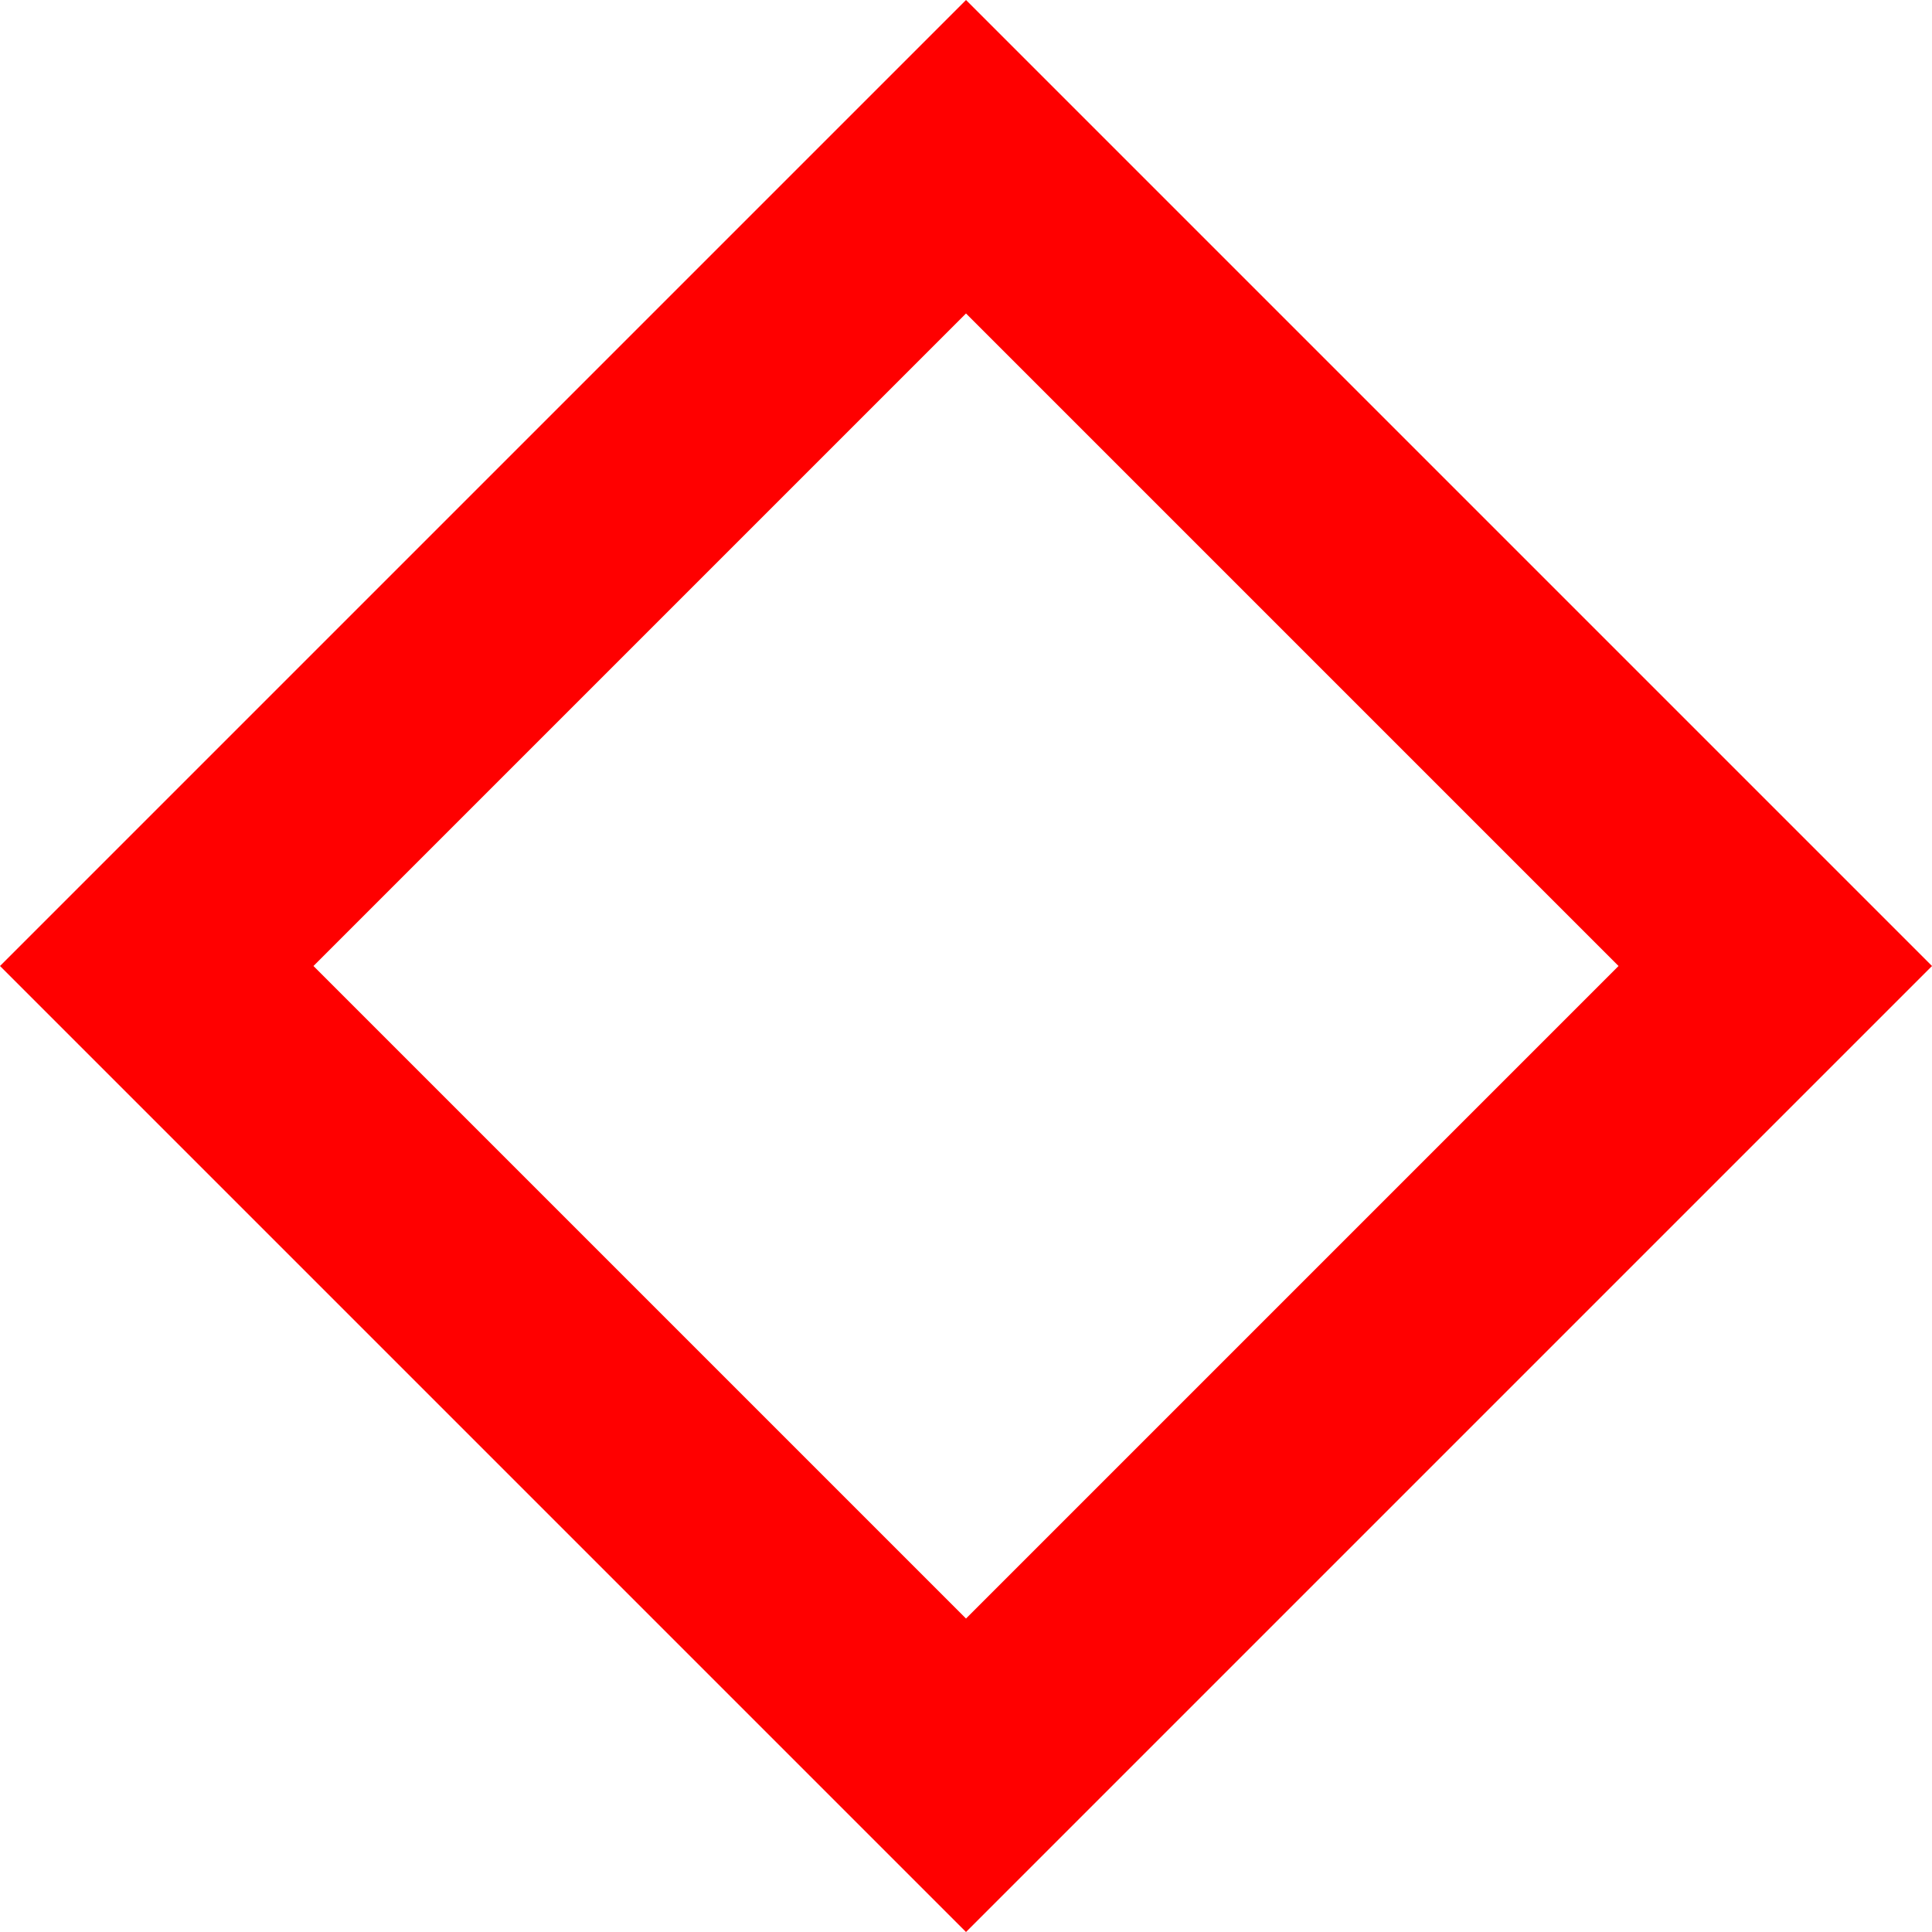 <svg version="1.1" xmlns="http://www.w3.org/2000/svg" xmlns:xlink="http://www.w3.org/1999/xlink" width="239.709" height="239.709" viewBox="0,0,239.709,239.709"><g transform="translate(-120.145,-60.145)"><g data-paper-data="{&quot;isPaintingLayer&quot;:true}" fill="none" fill-rule="nonzero" stroke="#ff0000" stroke-width="27.5" stroke-linecap="butt" stroke-linejoin="miter" stroke-miterlimit="10" stroke-dasharray="" stroke-dashoffset="0" style="mix-blend-mode: normal"><path d="M139.591,180l100.409,-100.409l100.409,100.409l-100.409,100.409z"/></g></g></svg>